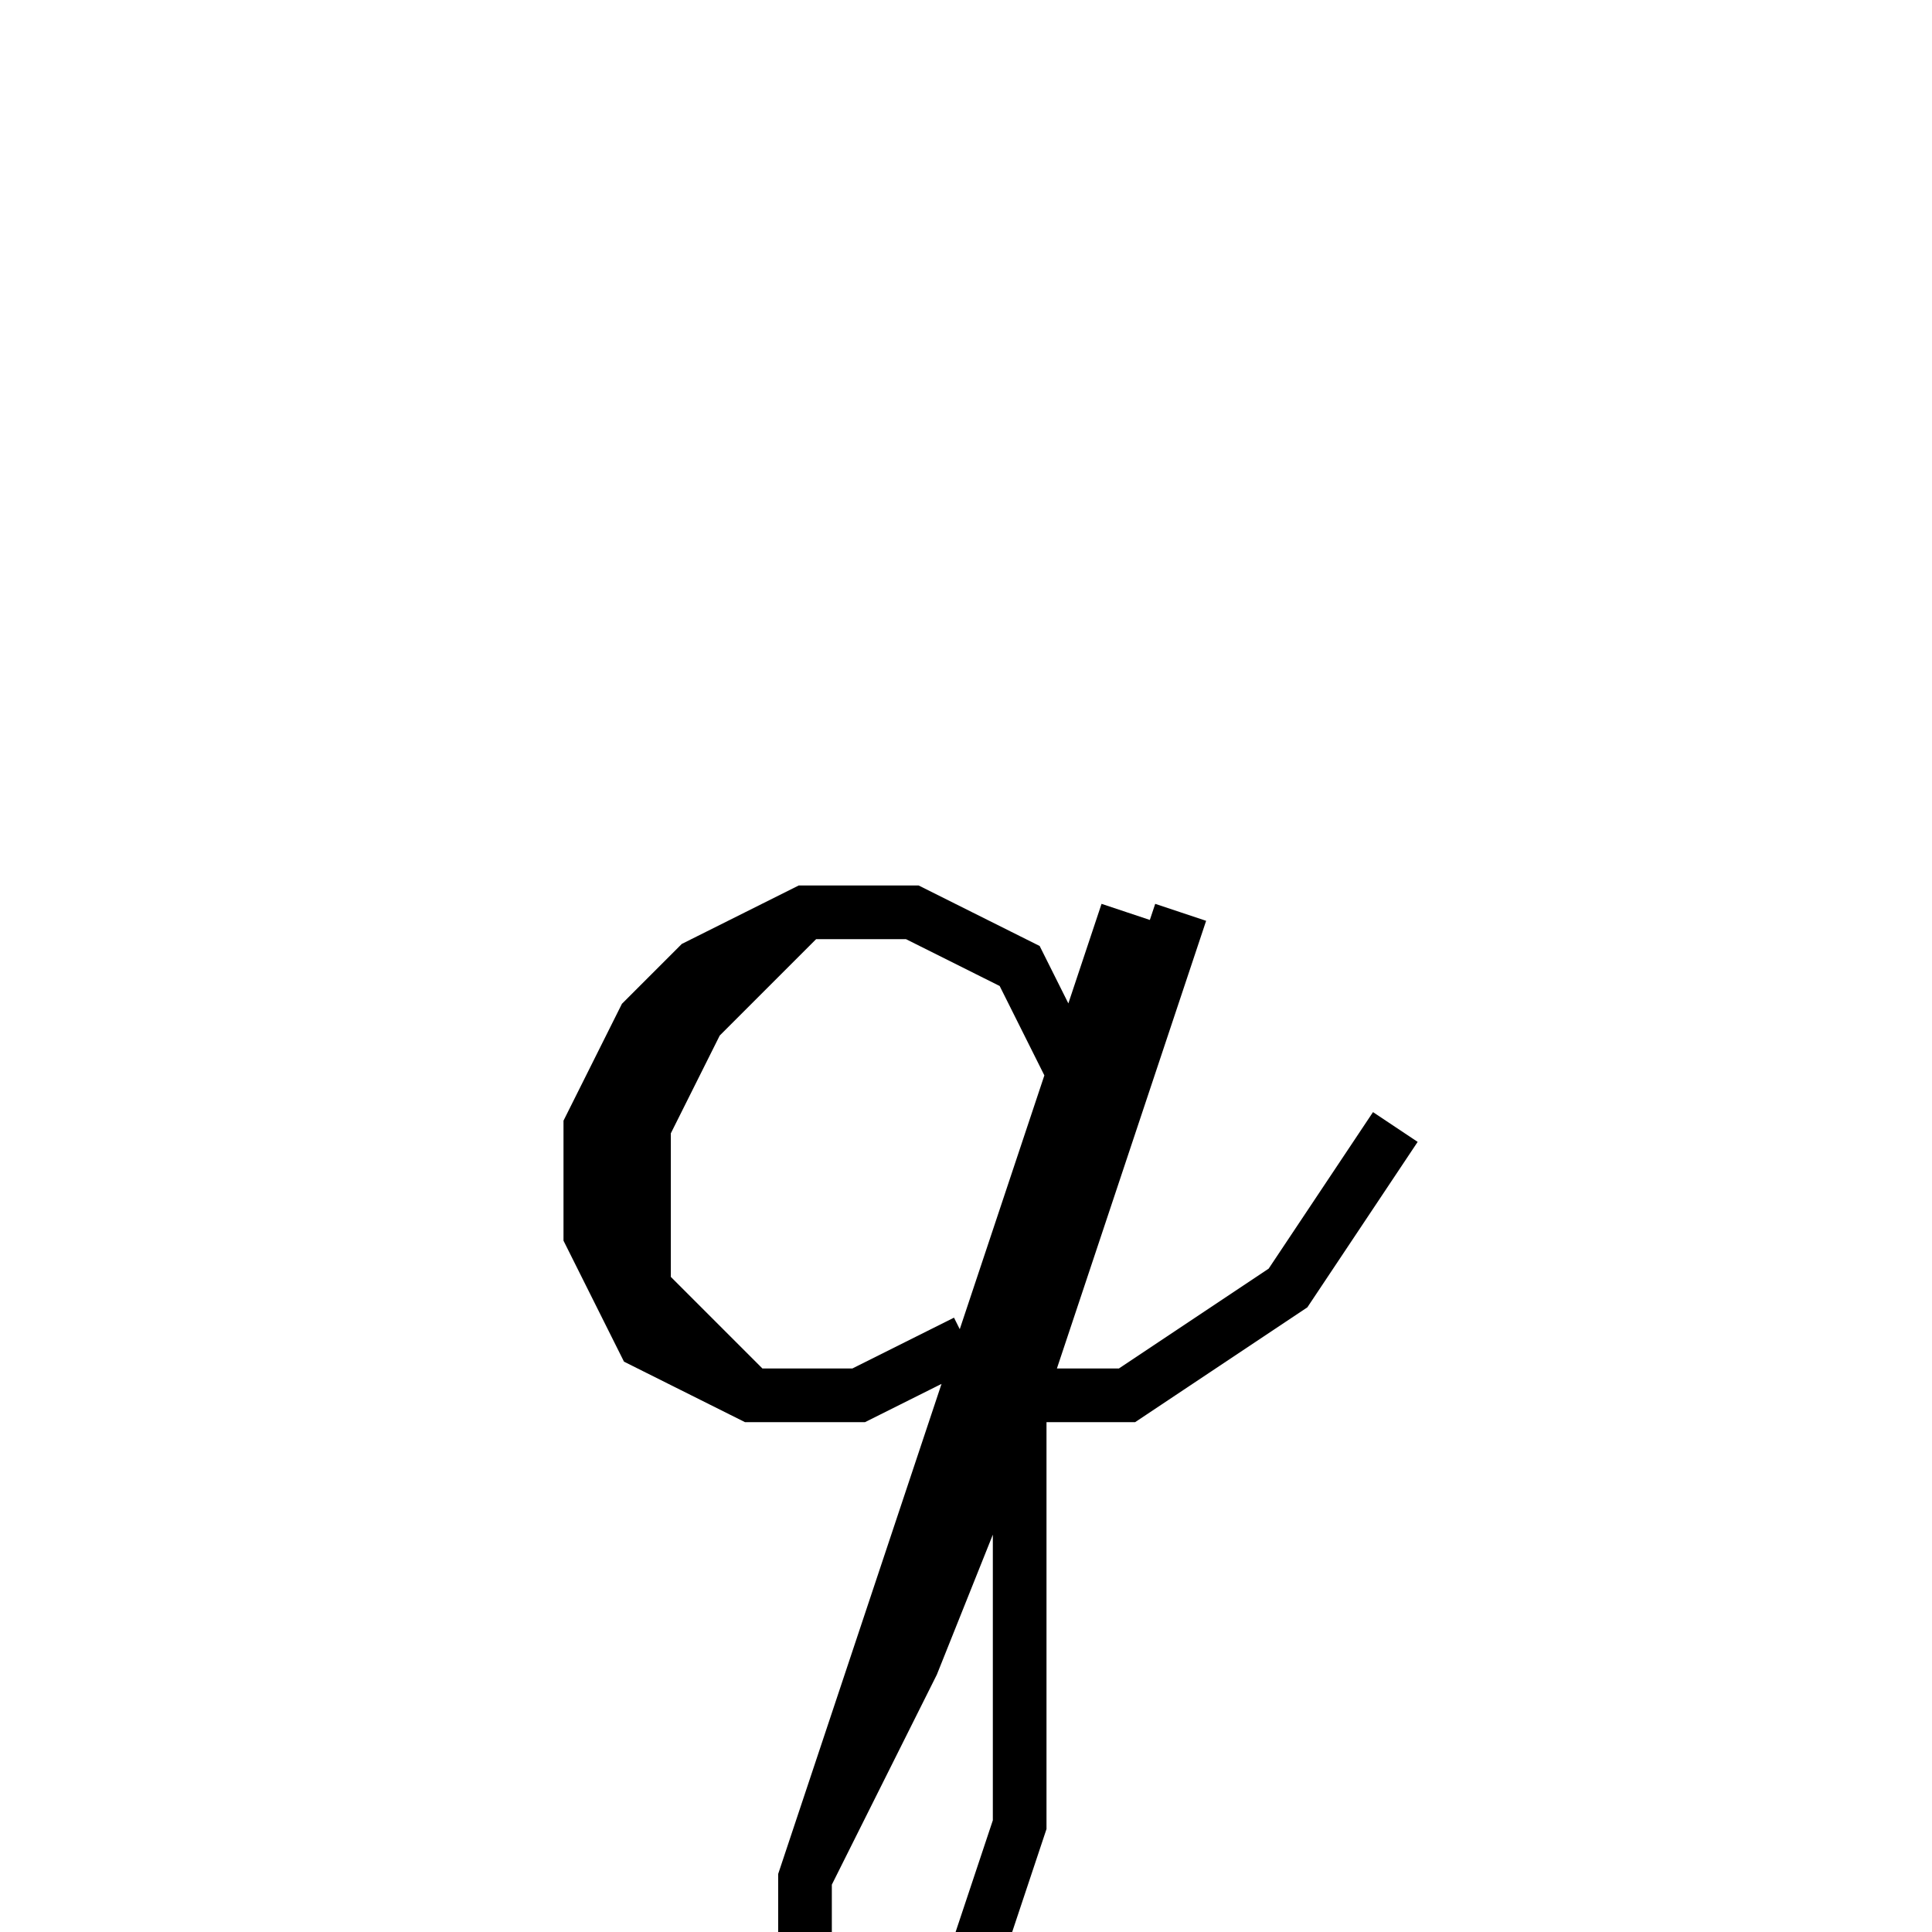 <svg xmlns='http://www.w3.org/2000/svg' 
xmlns:xlink='http://www.w3.org/1999/xlink' 
viewBox = '-17 -17 36 36' >
<path d = '
	M 3, 3
	L 2, 1
	L 0, 0
	L -2, 0
	L -4, 1
	L -5, 2
	L -6, 4
	L -6, 6
	L -5, 8
	L -3, 9
	L -1, 9
	L 1, 8

	M -2, 0
	L -4, 2
	L -5, 4
	L -5, 7
	L -3, 9

	M 4, 0
	L -2, 18
	L -2, 20
	L -1, 21
	L 1, 20
	L 2, 17
	L 2, 9
	L 4, 9
	L 7, 7
	L 9, 4

	M 5, 0
	L 2, 9
	L 0, 14
	L -2, 18

' fill='none' stroke='black' />
</svg>